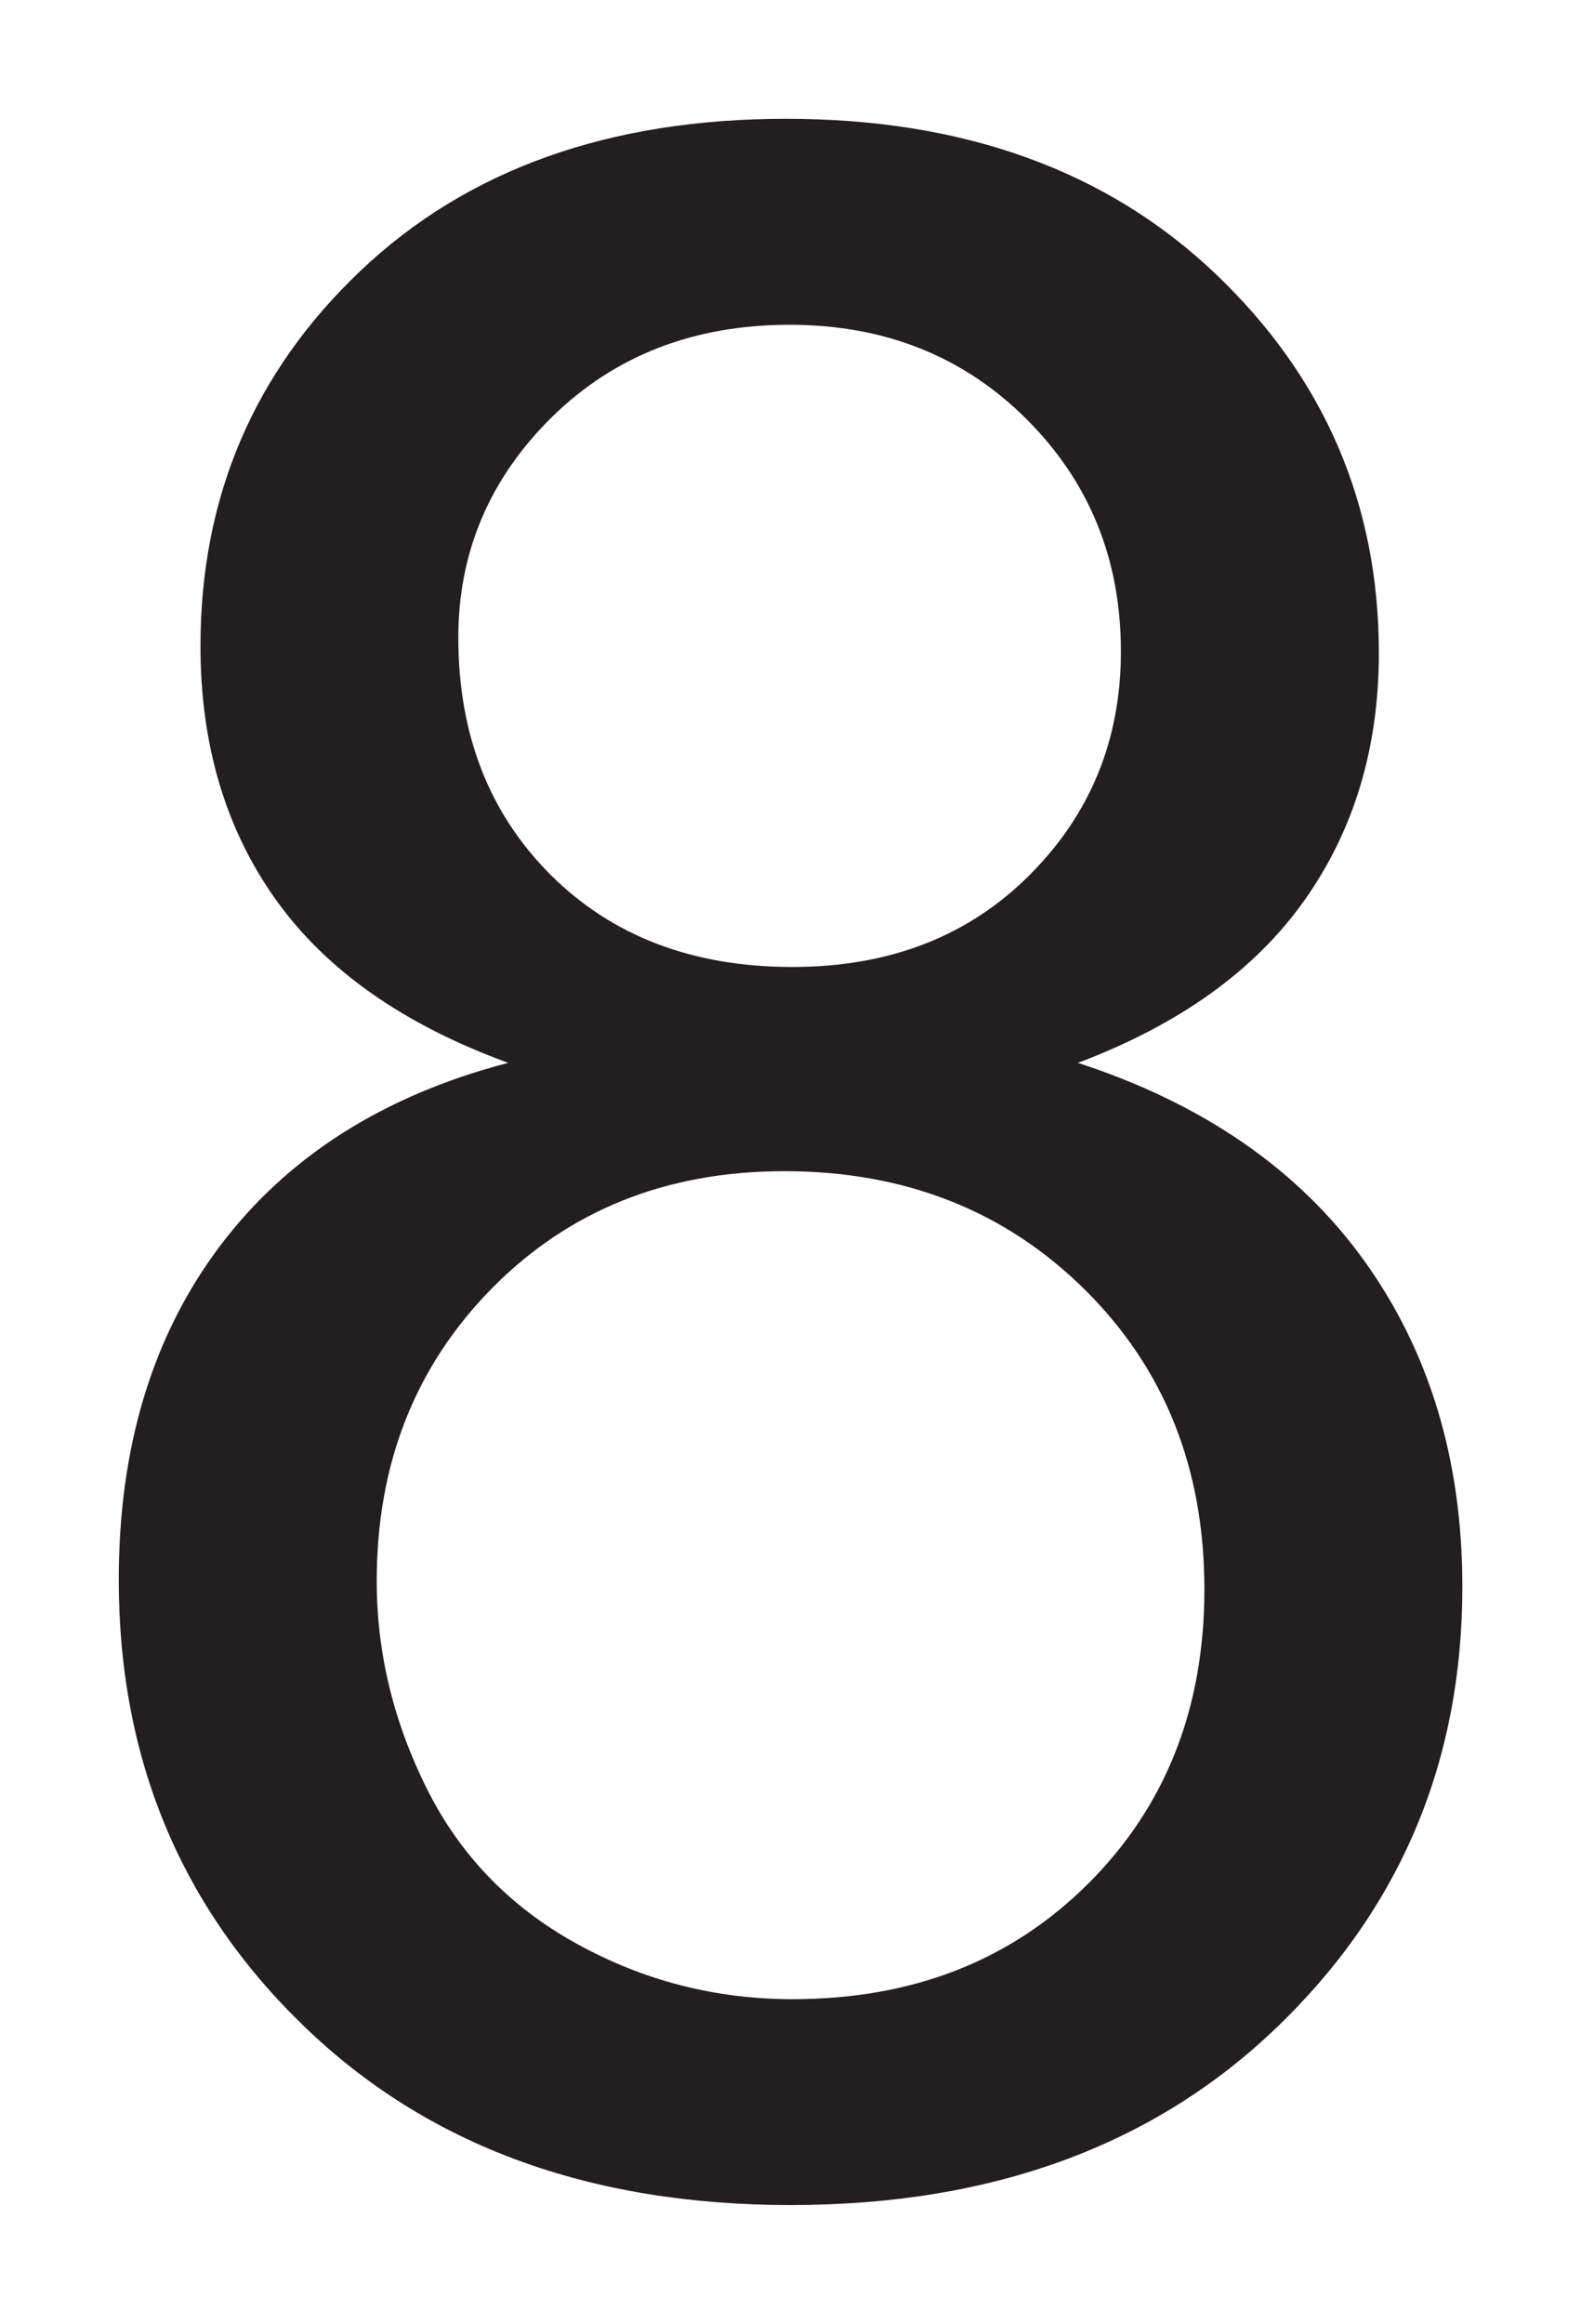<?xml version="1.0" encoding="UTF-8" standalone="no"?>
<svg
   xmlns:dc="http://purl.org/dc/elements/1.1/"
   xmlns:cc="http://creativecommons.org/ns#"
   xmlns:rdf="http://www.w3.org/1999/02/22-rdf-syntax-ns#"
   xmlns:svg="http://www.w3.org/2000/svg"
   xmlns="http://www.w3.org/2000/svg"
   xmlns:sodipodi="http://sodipodi.sourceforge.net/DTD/sodipodi-0.dtd"
   xmlns:inkscape="http://www.inkscape.org/namespaces/inkscape"
   version="1.1"
   id="Layer_1"
   width="13.312"
   height="19.563"
   viewBox="0 0 13.312 19.563"
   style="overflow:visible;enable-background:new 0 0 13.312 19.563;"
   xml:space="preserve"
   sodipodi:version="0.32"
   inkscape:version="0.46"
   sodipodi:docname="8.svg"
   inkscape:output_extension="org.inkscape.output.svg.inkscape"><defs
   id="defs8"><inkscape:perspective
     sodipodi:type="inkscape:persp3d"
     inkscape:vp_x="0 : 9.7814999 : 1"
     inkscape:vp_y="0 : 1000 : 0"
     inkscape:vp_z="13.312 : 9.7814999 : 1"
     inkscape:persp3d-origin="6.6560001 : 6.5209999 : 1"
     id="perspective12" /></defs><sodipodi:namedview
   inkscape:window-height="675"
   inkscape:window-width="640"
   inkscape:pageshadow="2"
   inkscape:pageopacity="0.0"
   guidetolerance="10.0"
   gridtolerance="10.0"
   objecttolerance="10.0"
   borderopacity="1.0"
   bordercolor="#666666"
   pagecolor="#ffffff"
   id="base"
   showgrid="false"
   inkscape:zoom="23.61601"
   inkscape:cx="6.6560001"
   inkscape:cy="9.7814999"
   inkscape:window-x="220"
   inkscape:window-y="220"
   inkscape:current-layer="Layer_1" />
<g
   id="g3"
   transform="translate(1,1)">
	<path
   style="fill:#231f20"
   d="M 3.279,7.947 C 2.399,7.626 1.748,7.169 1.323,6.574 C 0.898,5.979 0.688,5.267 0.688,4.438 C 0.688,3.186 1.137,2.133 2.035,1.28 C 2.933,0.427 4.127,0 5.619,0 C 7.118,0 8.325,0.437 9.239,1.309 C 10.153,2.182 10.61,3.245 10.61,4.497 C 10.61,5.295 10.401,5.99 9.982,6.581 C 9.563,7.171 8.928,7.626 8.076,7.947 C 9.131,8.291 9.935,8.846 10.486,9.612 C 11.037,10.378 11.313,11.293 11.313,12.356 C 11.313,13.826 10.794,15.061 9.756,16.061 C 8.718,17.062 7.352,17.562 5.657,17.562 C 3.962,17.562 2.596,17.06 1.558,16.055 C 0.519,15.052 0,13.799 0,12.298 C 0,11.18 0.284,10.243 0.852,9.489 C 1.42,8.735 2.229,8.221 3.279,7.947 z M 2.172,12.309 C 2.172,12.912 2.313,13.494 2.594,14.057 C 2.875,14.62 3.298,15.056 3.861,15.365 C 4.424,15.675 5.028,15.829 5.674,15.829 C 6.683,15.829 7.513,15.505 8.164,14.855 C 8.815,14.206 9.141,13.38 9.141,12.379 C 9.141,11.362 8.806,10.522 8.135,9.857 C 7.464,9.192 6.62,8.859 5.604,8.859 C 4.611,8.859 3.791,9.188 3.143,9.844 C 2.495,10.502 2.172,11.323 2.172,12.309 z M 2.859,4.367 C 2.859,5.181 3.118,5.847 3.637,6.365 C 4.156,6.882 4.834,7.14 5.672,7.14 C 6.486,7.14 7.151,6.883 7.665,6.37 C 8.18,5.857 8.438,5.229 8.438,4.484 C 8.438,3.709 8.173,3.056 7.643,2.528 C 7.113,1.999 6.448,1.734 5.649,1.734 C 4.842,1.734 4.176,1.993 3.649,2.509 C 3.123,3.027 2.859,3.646 2.859,4.367 z"
   id="path5" />
</g>
</svg>